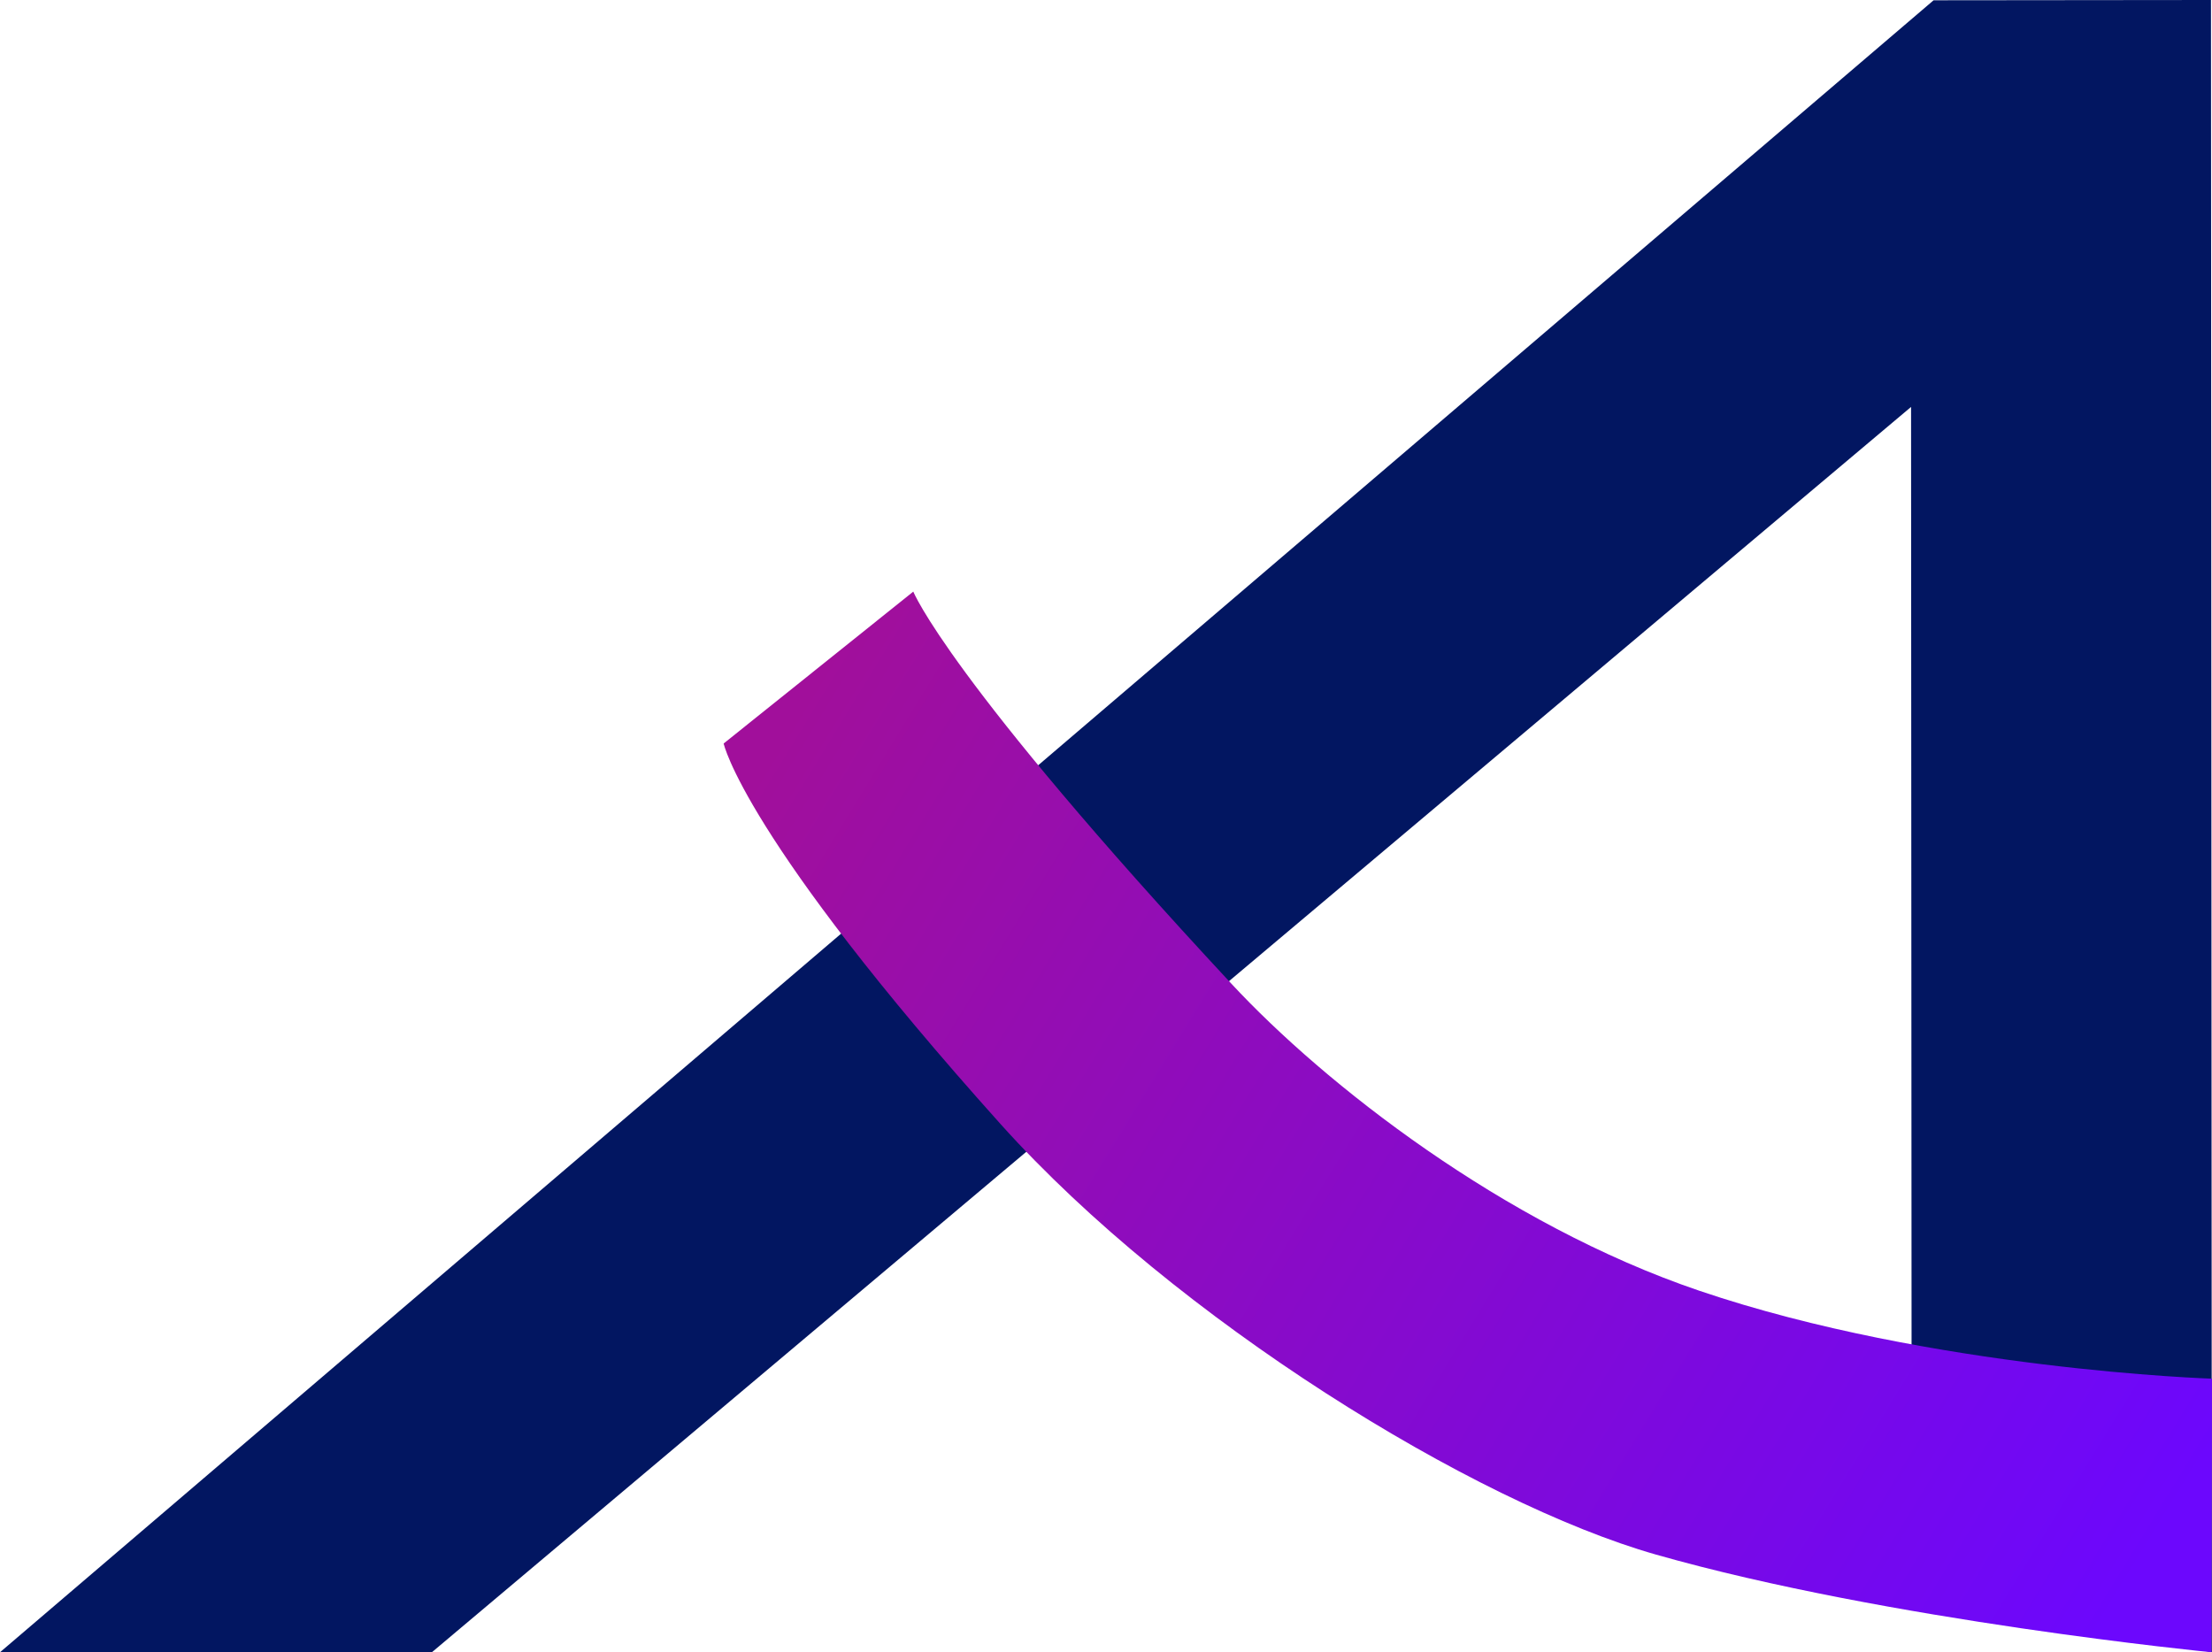 <svg viewBox="261.705 19.779 103.119 77.021" version="1.1" xmlns="http://www.w3.org/2000/svg" xmlns:xlink="http://www.w3.org/1999/xlink" xml:space="preserve" xmlns:serif="http://www.serif.com/" style="fill-rule:evenodd;clip-rule:evenodd;stroke-linejoin:round;stroke-miterlimit:2;">
    <g id="Layer1">
        <path d="M261.705,96.8L351.845,19.792L364.776,19.779L364.816,96.796L350.825,94.259L350.795,38.748L281.838,96.8L261.705,96.8Z" style="fill:rgb(2,22,97);"></path>
    </g>
    <g id="Layer2">
        <path d="M364.8,96.8C364.8,96.8 349.711,95.326 338.902,92.247C330.406,89.827 316.504,81.263 308.36,72.19C296.365,58.824 295.44,54.438 295.44,54.438L304.281,47.357C304.281,47.357 305.897,51.428 319.119,65.645C323.431,70.283 331.754,76.839 340.936,79.952C351.78,83.63 364.824,84.047 364.824,84.047L364.8,96.8Z" style="fill:url(#_Linear1);"></path>
    </g>
    <defs>
        <linearGradient id="_Linear1" x1="0" y1="0" x2="1" y2="0" gradientUnits="userSpaceOnUse" gradientTransform="matrix(63.499,39.367,-28.347,45.724,299.636,51.198)"><stop offset="0" style="stop-color:rgb(161,15,155);stop-opacity:1"></stop><stop offset="1" style="stop-color:rgb(108,7,253);stop-opacity:1"></stop></linearGradient>
    </defs>
</svg>
